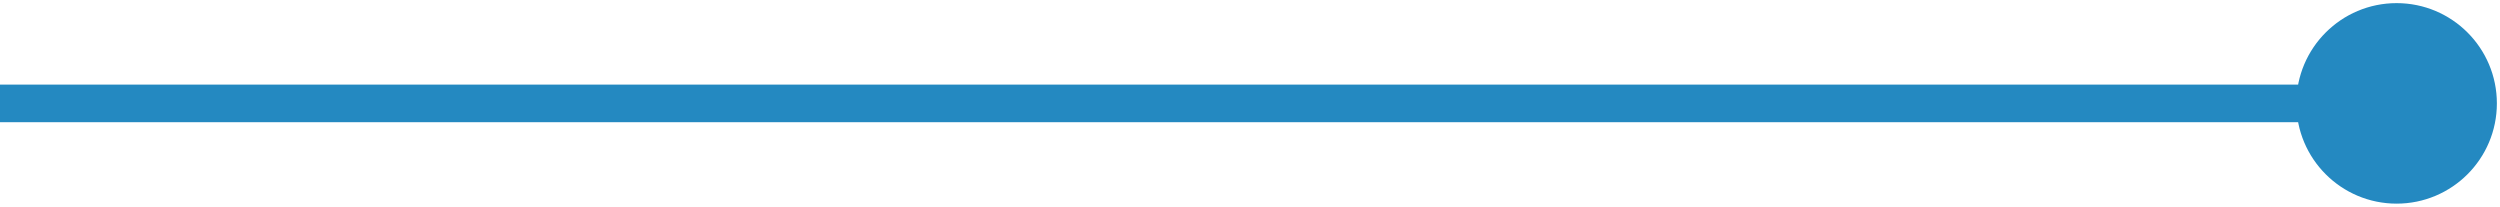 <svg width="266" height="22" viewBox="0 0 266 22" fill="none" xmlns="http://www.w3.org/2000/svg">
<path d="M244.333 11C244.333 16.891 249.109 21.667 255 21.667C260.891 21.667 265.667 16.891 265.667 11C265.667 5.109 260.891 0.333 255 0.333C249.109 0.333 244.333 5.109 244.333 11ZM0 13L255 13V9L0 9L0 13Z" fill="#2489C1"/>
</svg>
